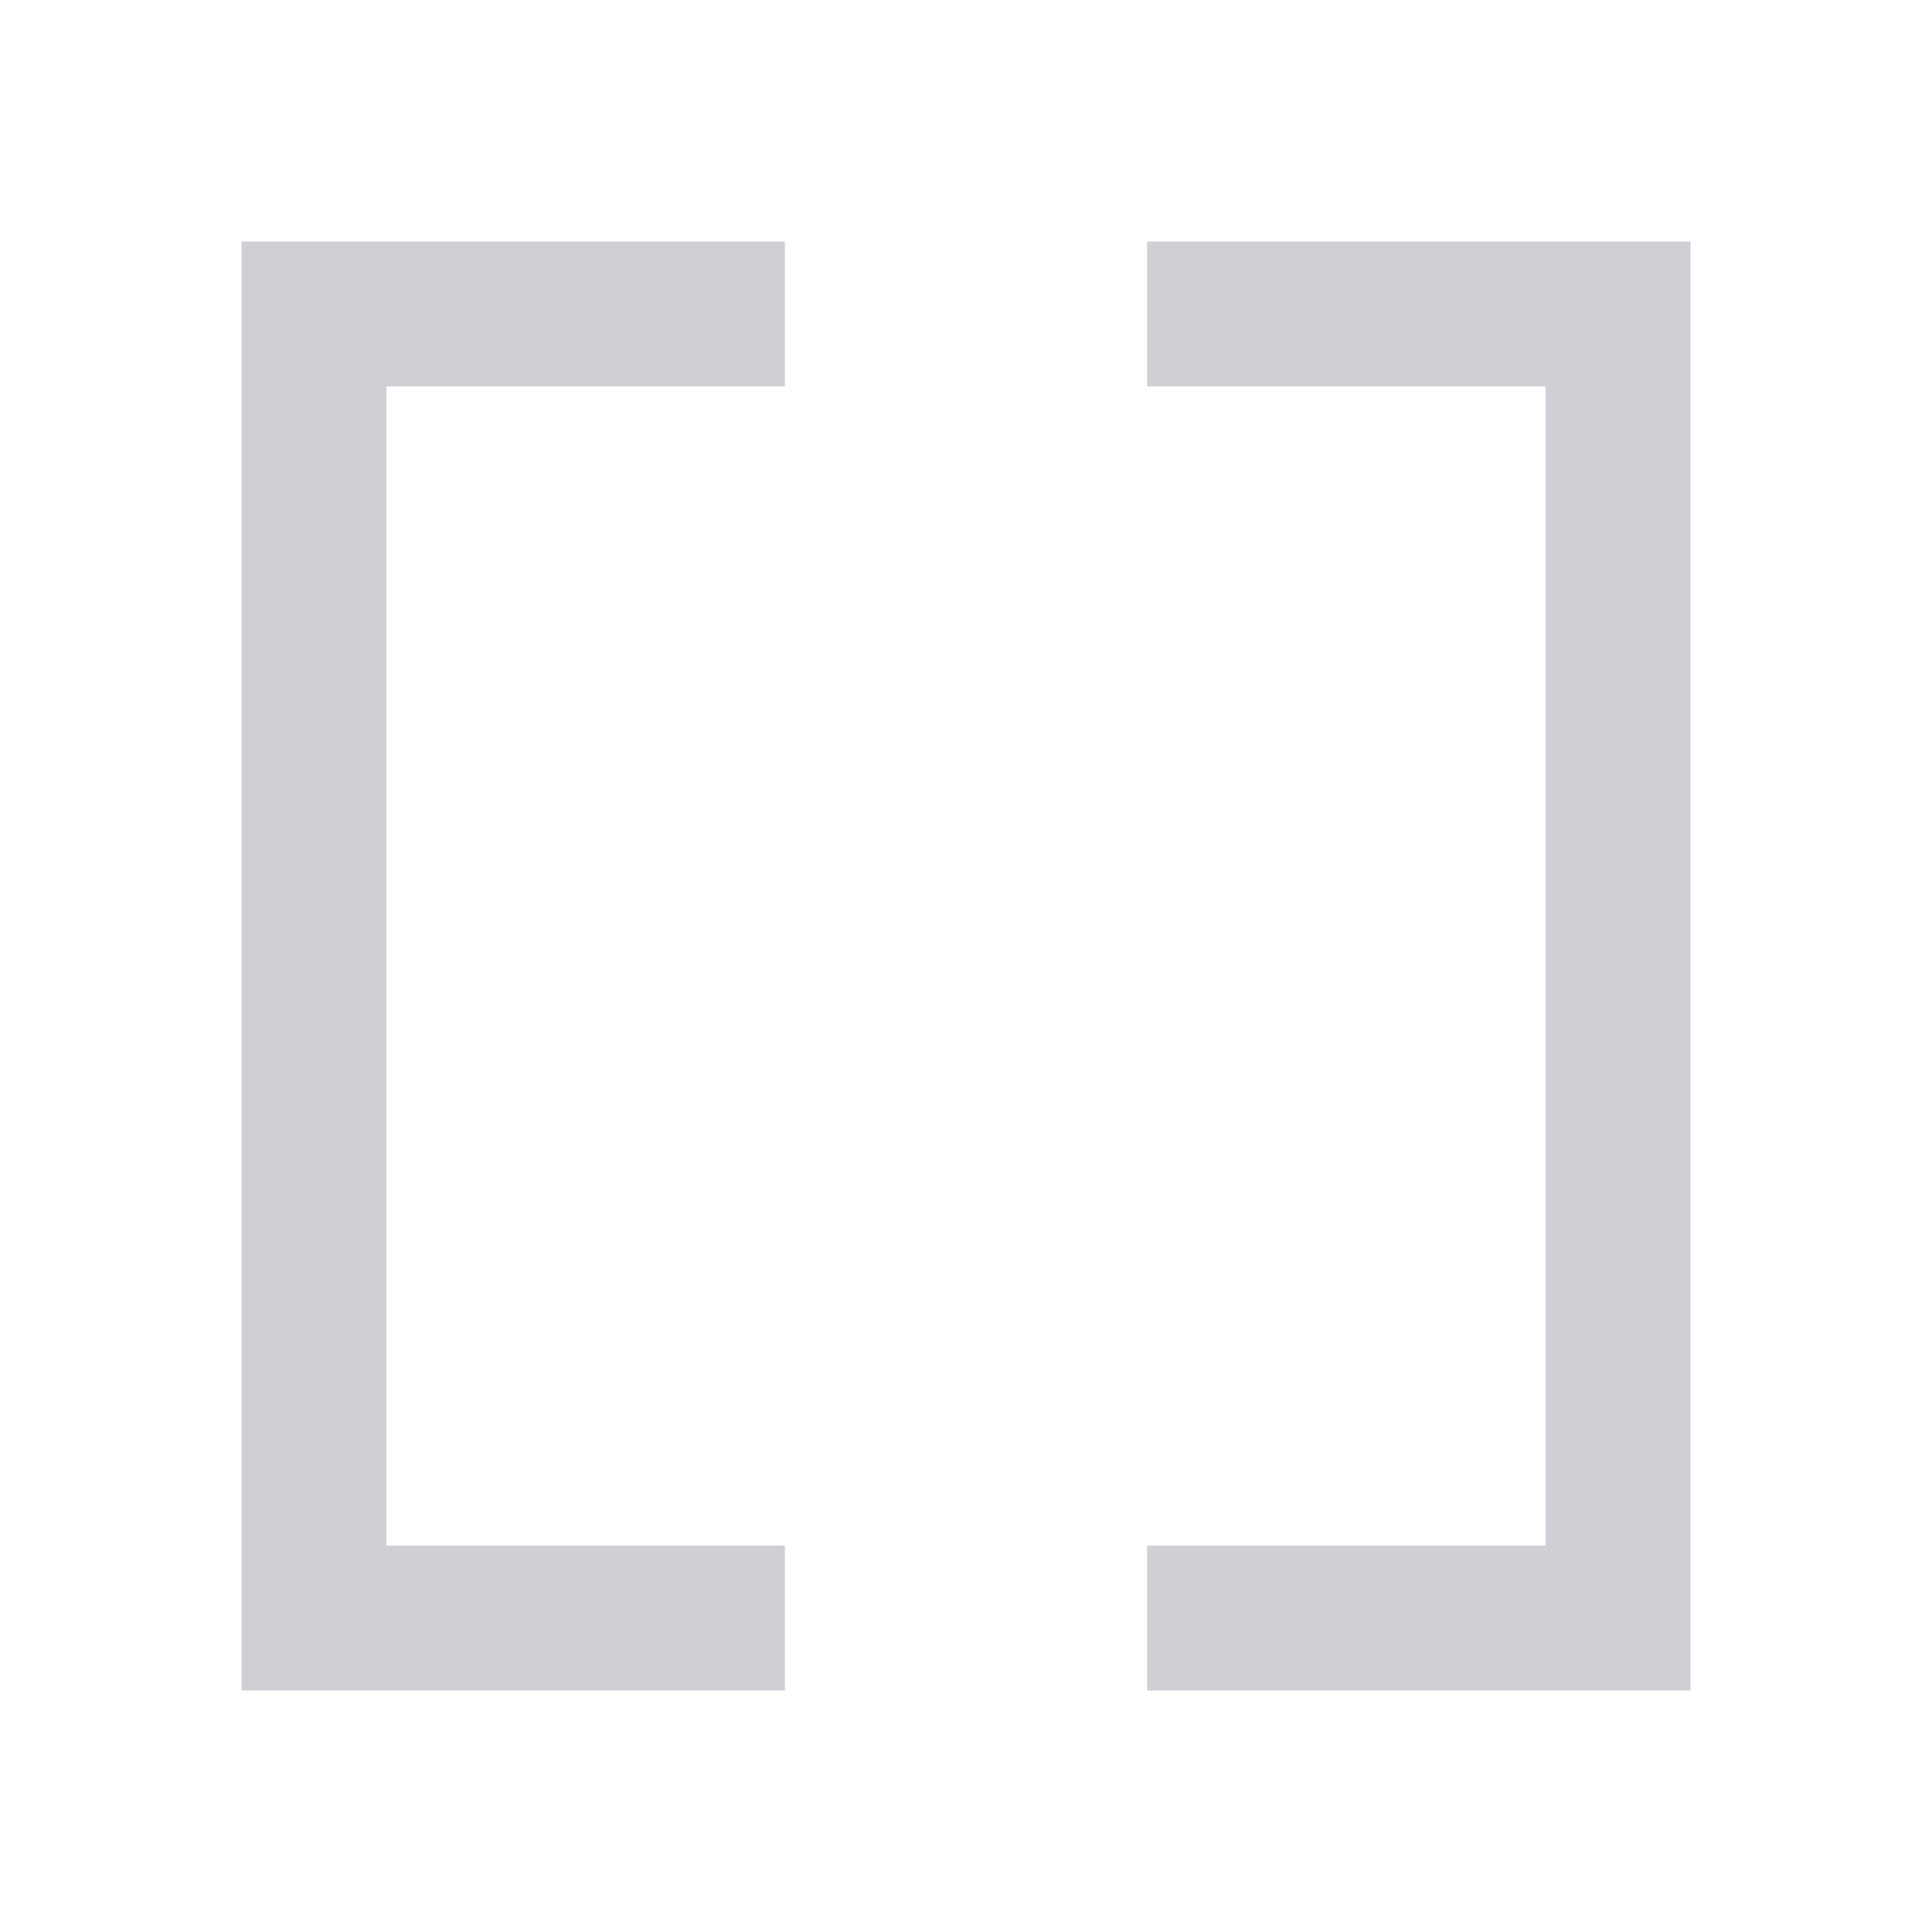 <svg xmlns="http://www.w3.org/2000/svg" height="16" width="16" viewBox="0 0 16 16">
    <path fill="#CED0D6" d="m 6.5,2 v 1.2 h -3.3 v 9.6 h 3.3 v 1.2 h -4.5 v -12 h 4.5 z m 3,0 h 4.5 v 12 h -4.5 v -1.2 h 3.3 v -9.6 h -3.3 v -1.2 z"/>
</svg>
